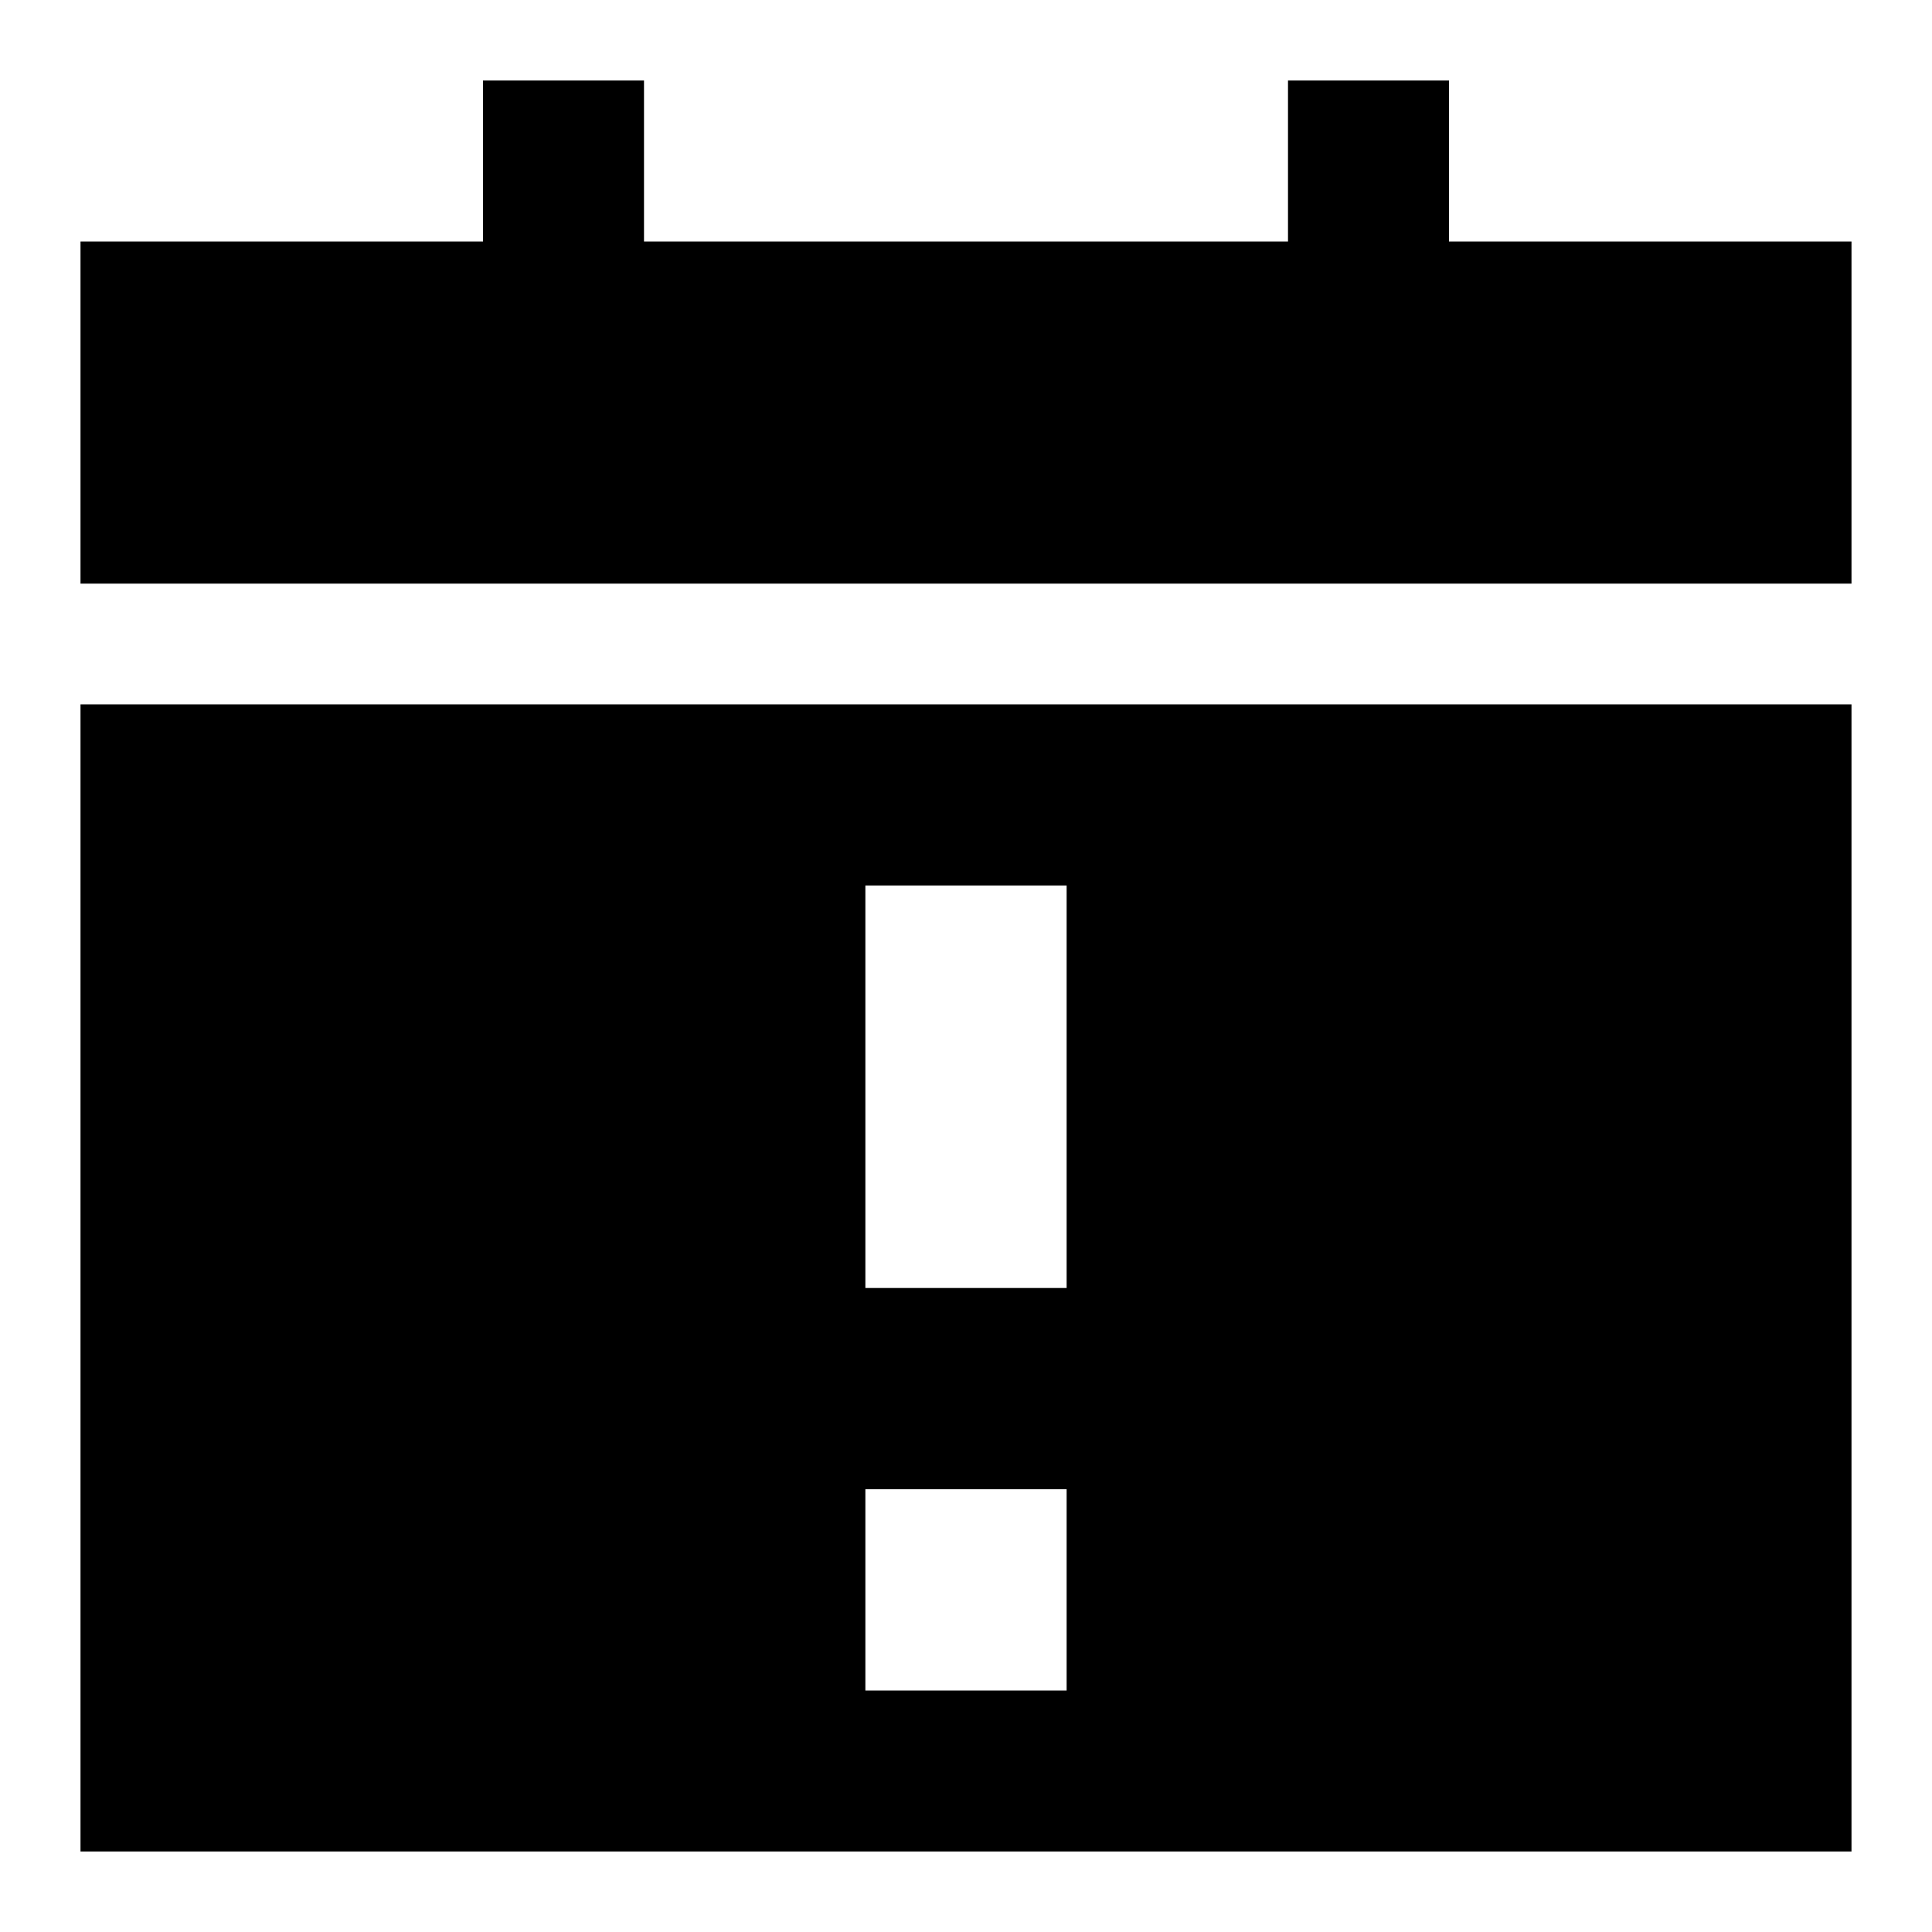 <svg xmlns="http://www.w3.org/2000/svg" fill="none" viewBox="0 0 24 24" id="Calendar-Warning--Streamline-Sharp">
  <desc>
    Calendar Warning Streamline Icon: https://streamlinehq.com
  </desc>
  <g id="calendar-warning--alter-calendar-caution-date-day-month-notification-warning">
    <path id="Subtract" fill="#000000" fill-rule="evenodd" d="M16 3H8V1H6v2H1v4.25h22V3h-5V1h-2v2ZM1 23V8.75h22V23H1Zm9.75 -7v-5h2.5v5h-2.5Zm0 5v-2.5h2.5V21h-2.5Z" clip-rule="evenodd" stroke-width="1"></path>
  </g>
</svg>